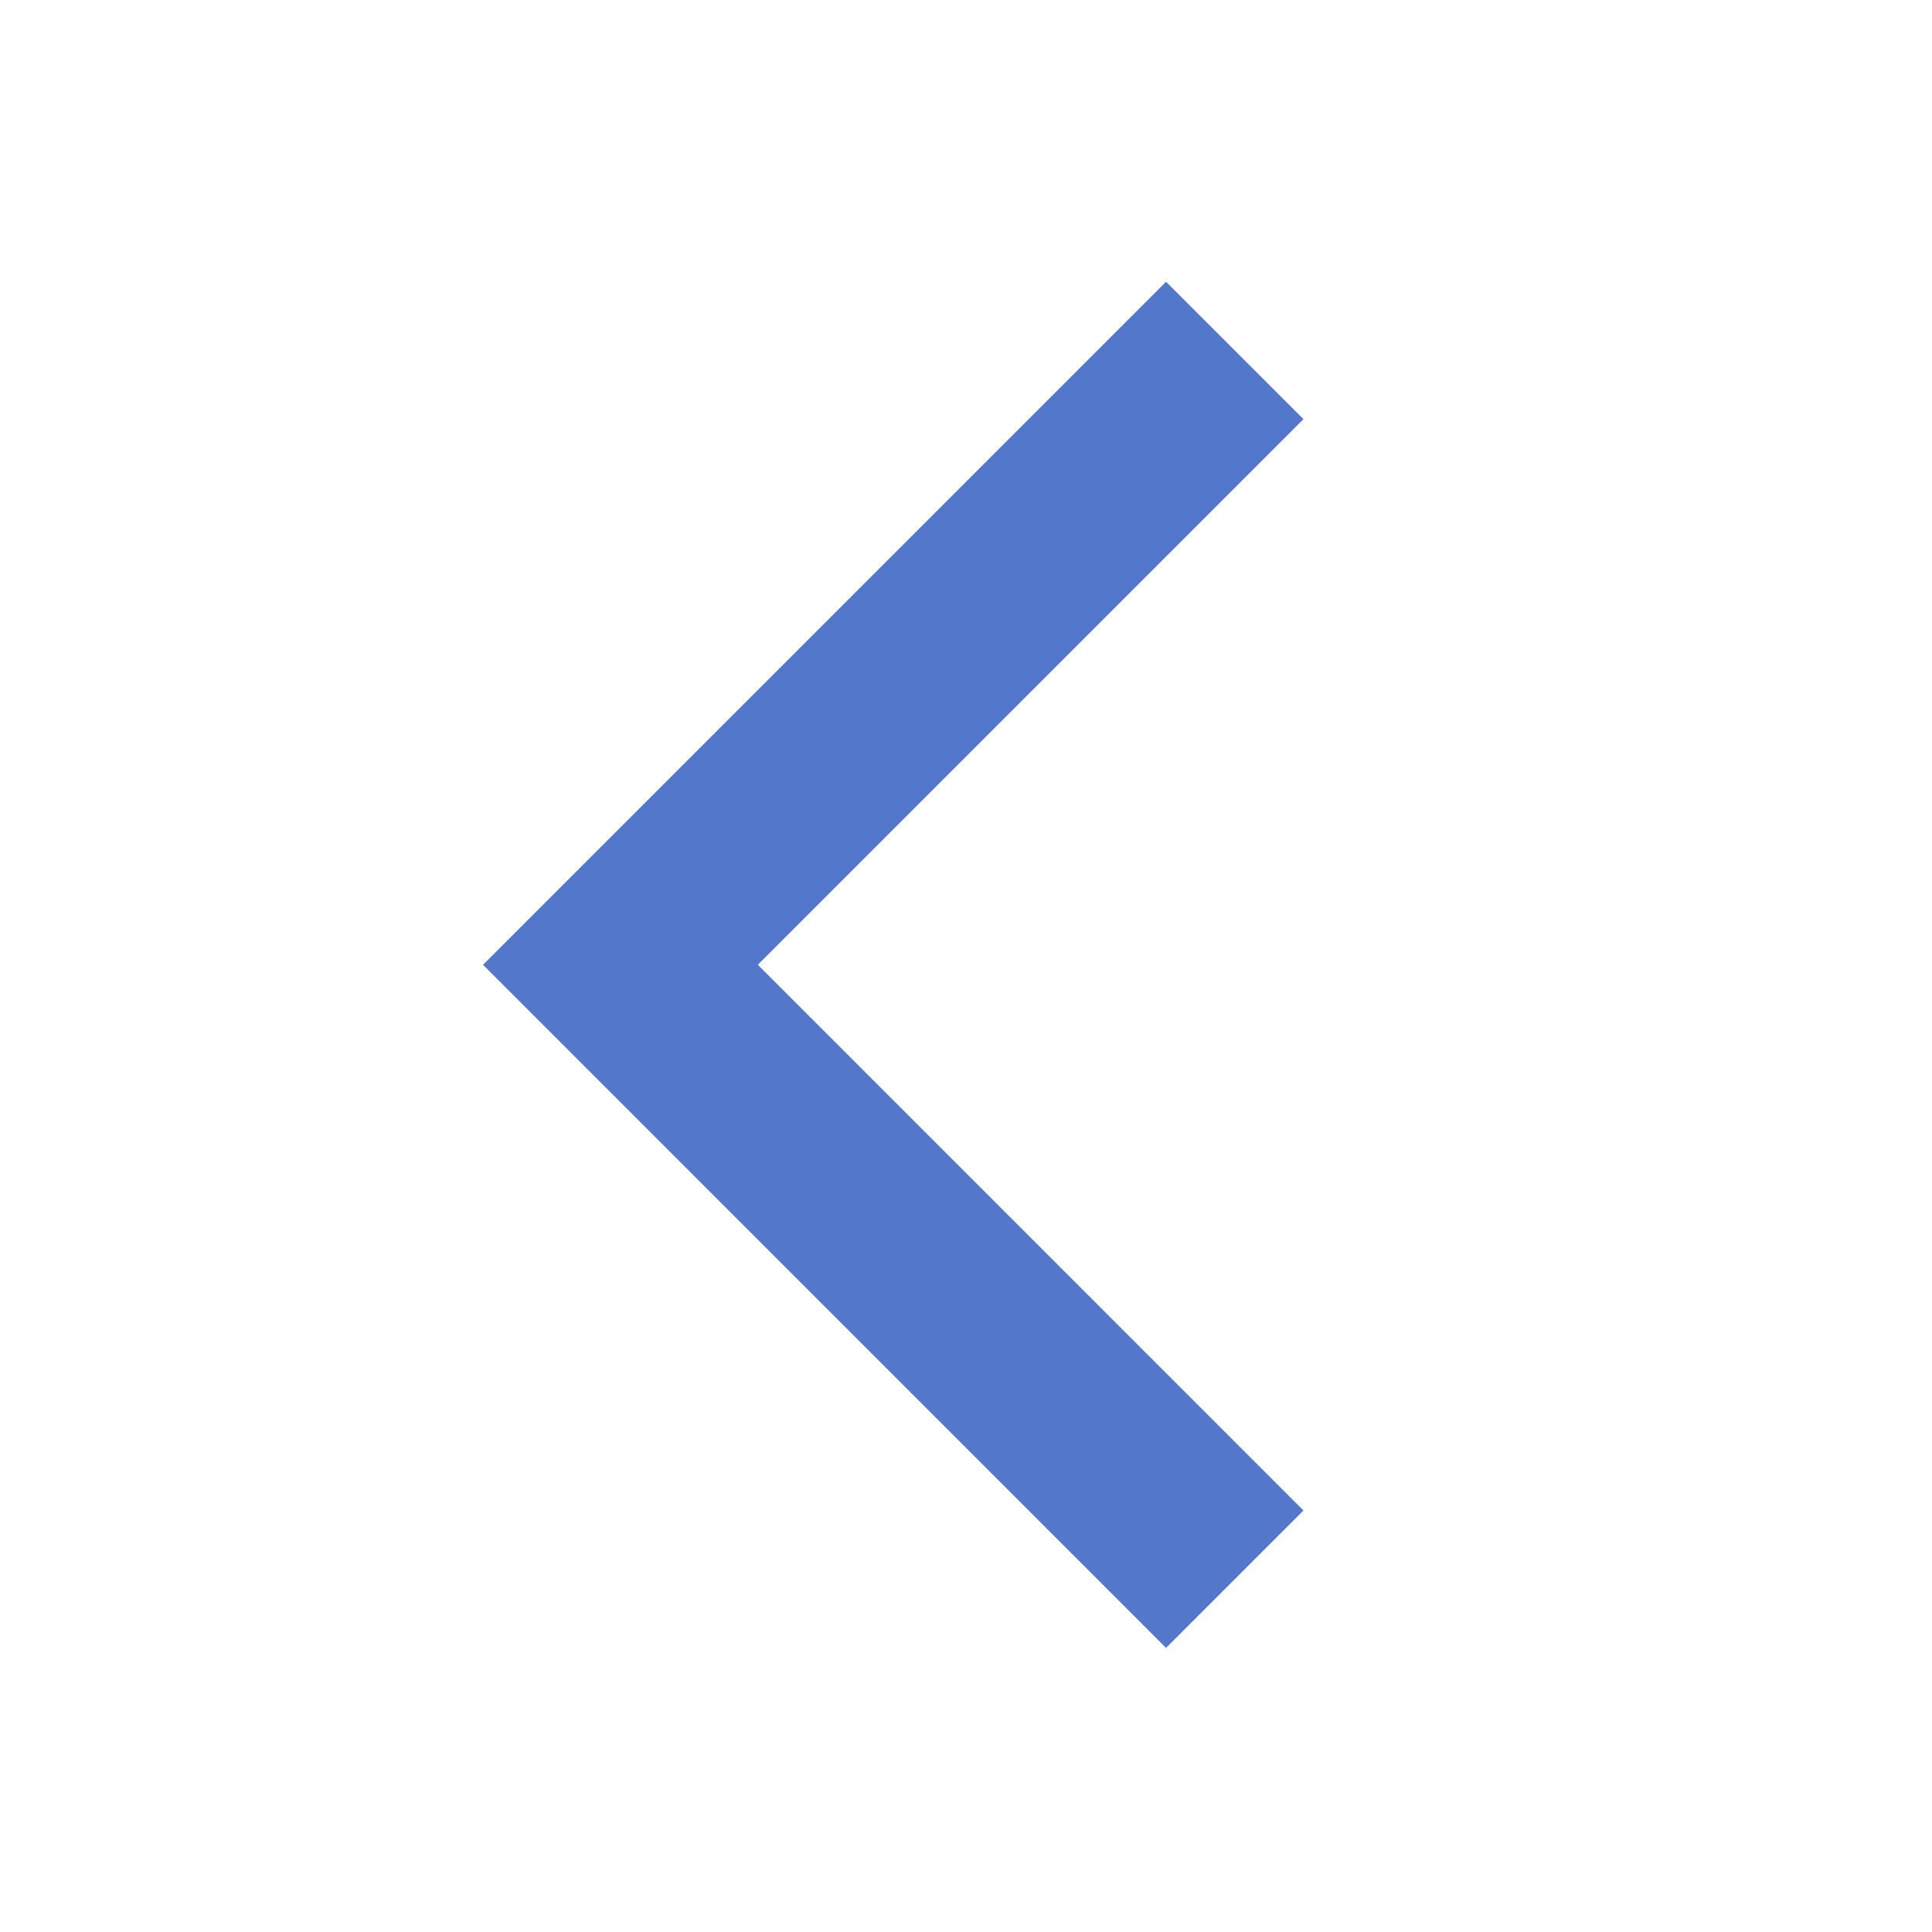 <svg width="24" height="24" viewBox="0 0 24 24" fill="none" xmlns="http://www.w3.org/2000/svg">
<path fill-rule="evenodd" clip-rule="evenodd" d="M16.192 5.207L14.485 3.5L6 11.985L14.485 20.471L16.192 18.764L9.414 11.985L16.192 5.207Z" fill="#5378CB"/>
</svg>
